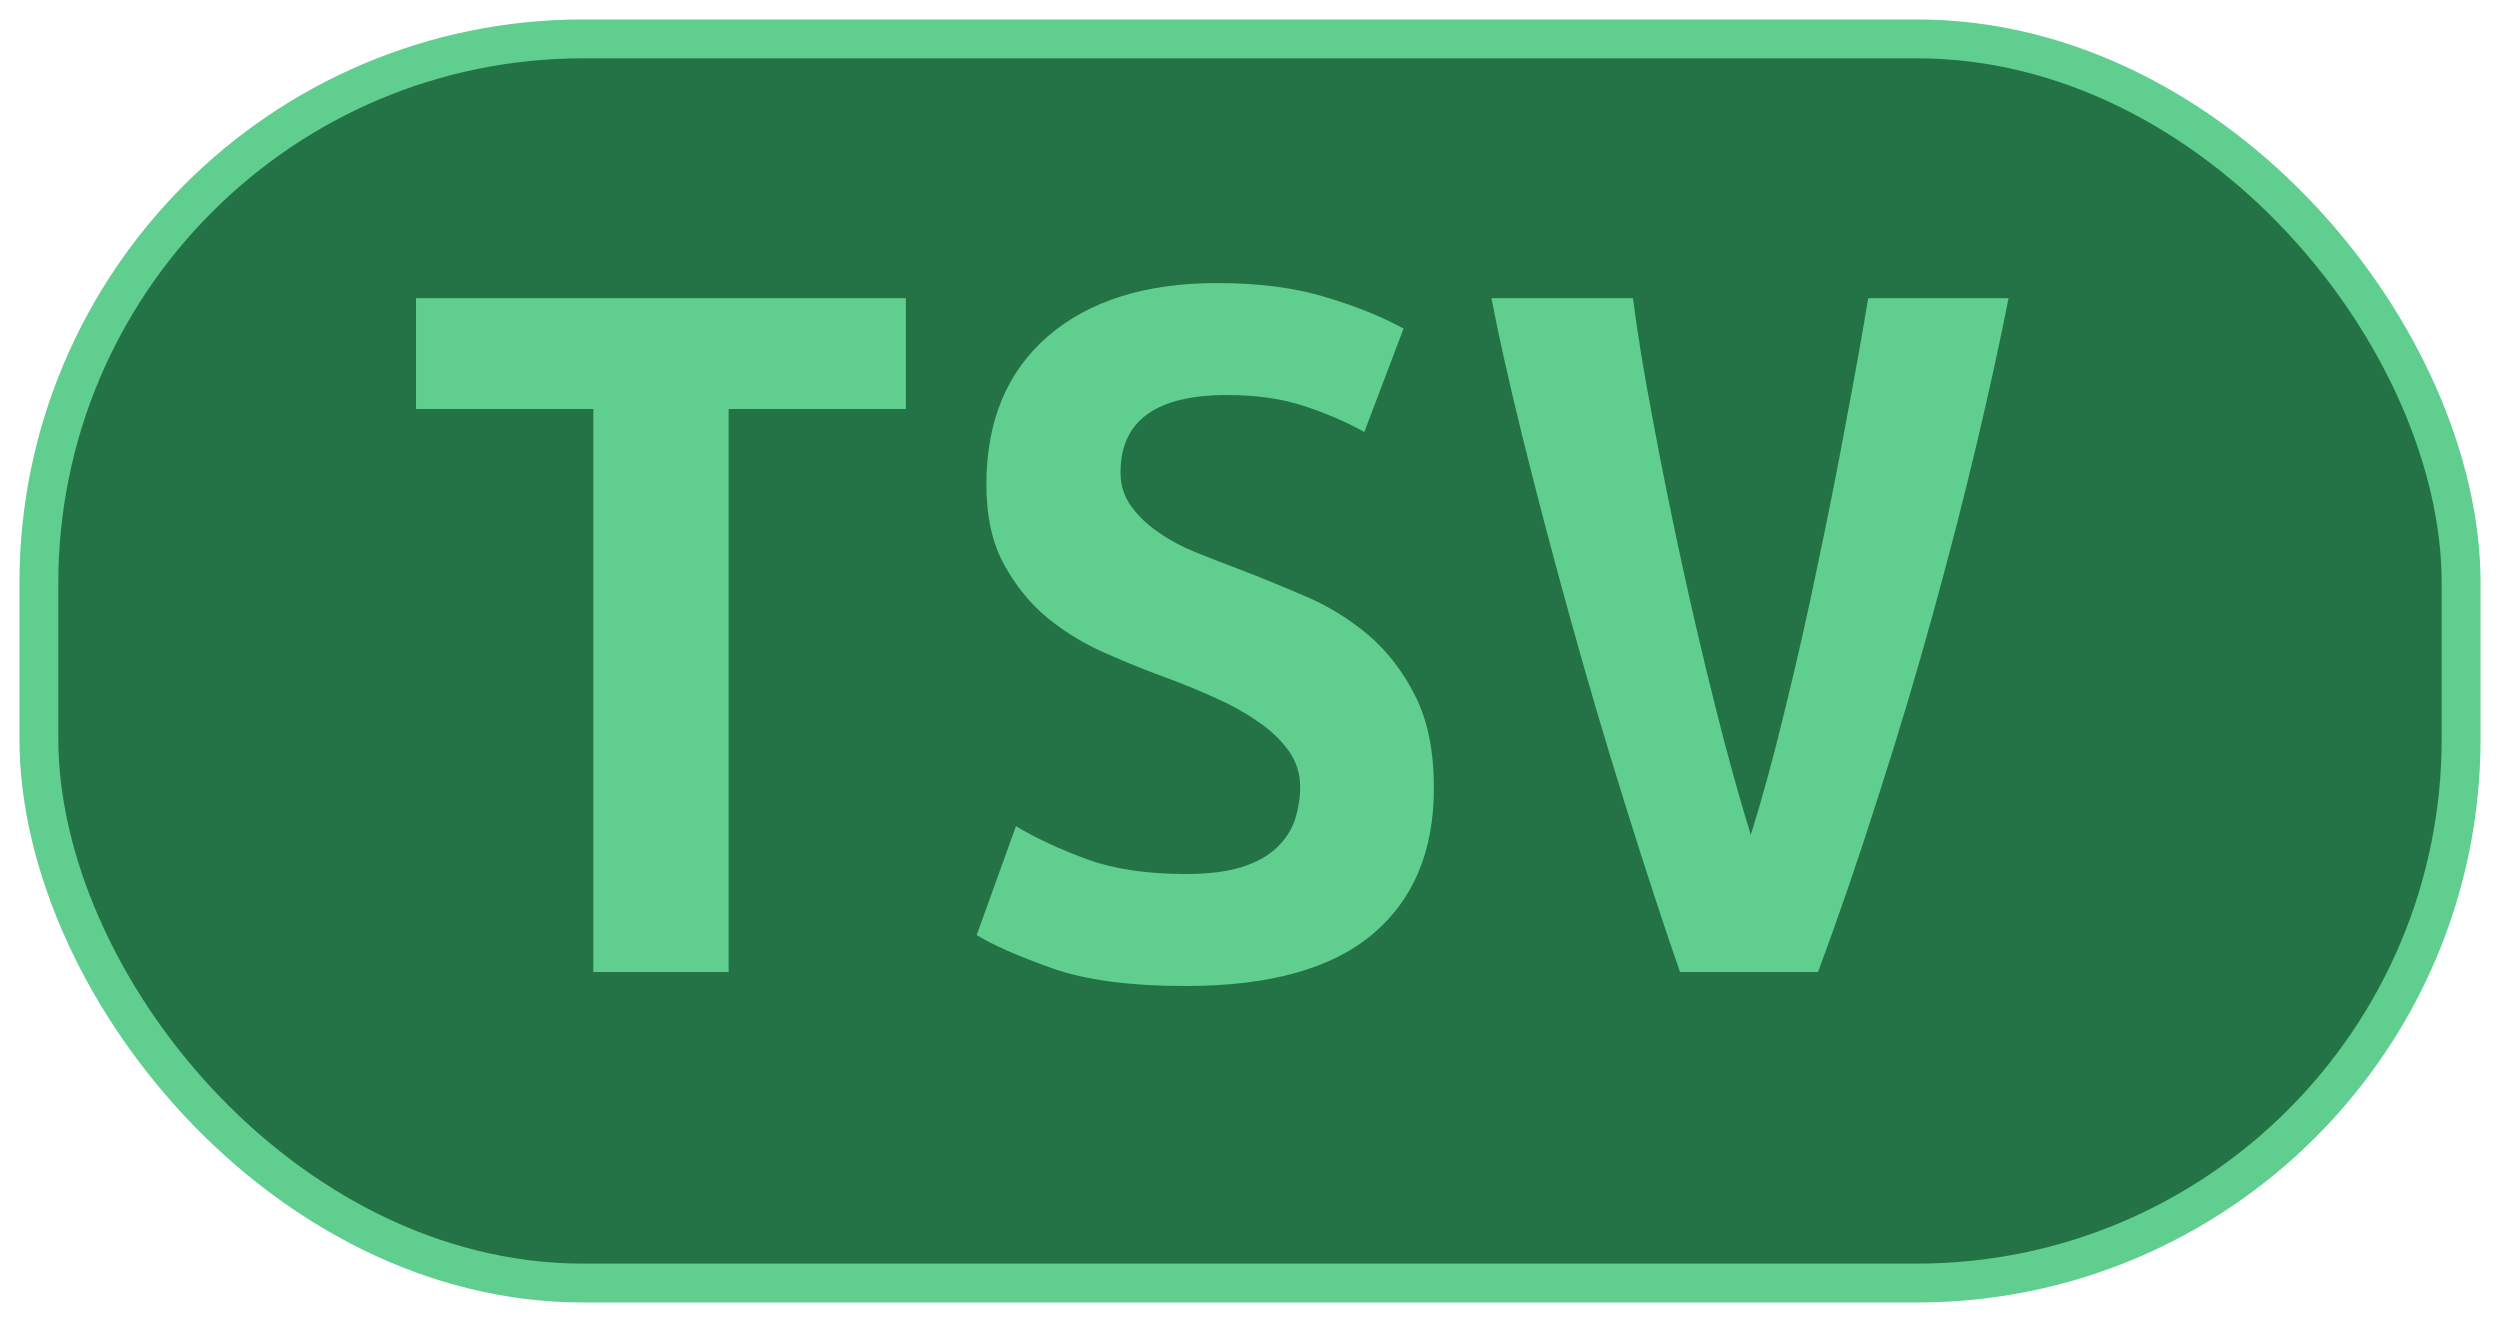 <?xml version="1.0" encoding="UTF-8"?>
<svg height="34" width="64.3" version="1.1" xmlns="http://www.w3.org/2000/svg">
    <rect
        height="32"
        width="62.3"
        rx="14"
        ry="14"
        x="1"
        y="1"
        fill="#237346"
        stroke="#5fce8f"
        stroke-width="1"
         />
    <g transform="translate(0, 14)">
        <path fill="#5fce8f" d="M10.70-6.33L23.30-6.33L23.30-3.48L18.74-3.48L18.74 11L15.26 11L15.26-3.48L10.70-3.48L10.70-6.33ZM30.50 8.48L30.50 8.48Q31.36 8.48 31.94 8.30Q32.51 8.12 32.85 7.79Q33.18 7.47 33.31 7.07Q33.44 6.66 33.44 6.24L33.44 6.24Q33.44 5.71 33.13 5.29Q32.82 4.87 32.34 4.55Q31.87 4.22 31.28 3.96Q30.69 3.69 30.10 3.47L30.10 3.47Q29.32 3.19 28.48 2.82Q27.64 2.46 26.95 1.90Q26.27 1.34 25.82 0.51Q25.37-0.31 25.37-1.54L25.37-1.54Q25.37-3.98 26.95-5.35Q28.54-6.72 31.31-6.72L31.31-6.72Q32.90-6.72 34.09-6.36Q35.28-6.00 36.10-5.55L36.10-5.55L35.09-2.89Q34.39-3.28 33.53-3.56Q32.68-3.84 31.56-3.84L31.56-3.84Q28.82-3.84 28.82-1.85L28.82-1.85Q28.82-1.35 29.10-0.97Q29.38-0.59 29.81-0.30Q30.24-0.00 30.79 0.22Q31.34 0.44 31.87 0.64L31.87 0.64Q32.68 0.95 33.56 1.33Q34.44 1.70 35.19 2.33Q35.93 2.96 36.40 3.90Q36.88 4.84 36.88 6.27L36.88 6.27Q36.88 8.70 35.30 10.03Q33.72 11.36 30.50 11.36L30.50 11.36Q28.34 11.36 27.05 10.90Q25.76 10.44 25.12 10.05L25.12 10.05L26.13 7.25Q26.88 7.70 27.93 8.09Q28.98 8.48 30.50 8.48ZM46.76 11L43.21 11Q42.54 9.07 41.78 6.63Q41.02 4.20 40.35 1.77Q39.68-0.65 39.15-2.80Q38.62-4.96 38.36-6.33L38.36-6.33L42.00-6.33Q42.17-4.99 42.51-3.21Q42.84-1.43 43.25 0.46Q43.66 2.35 44.12 4.18Q44.58 6.02 45.03 7.47L45.03 7.47Q45.48 6.04 45.92 4.21Q46.37 2.38 46.76 0.49Q47.16-1.40 47.49-3.20Q47.83-4.99 48.05-6.33L48.05-6.33L51.66-6.33Q51.33-4.65 50.84-2.58Q50.35-0.51 49.72 1.77Q49.09 4.06 48.33 6.42Q47.58 8.79 46.76 11L46.76 11Z"/>
    </g>
</svg>